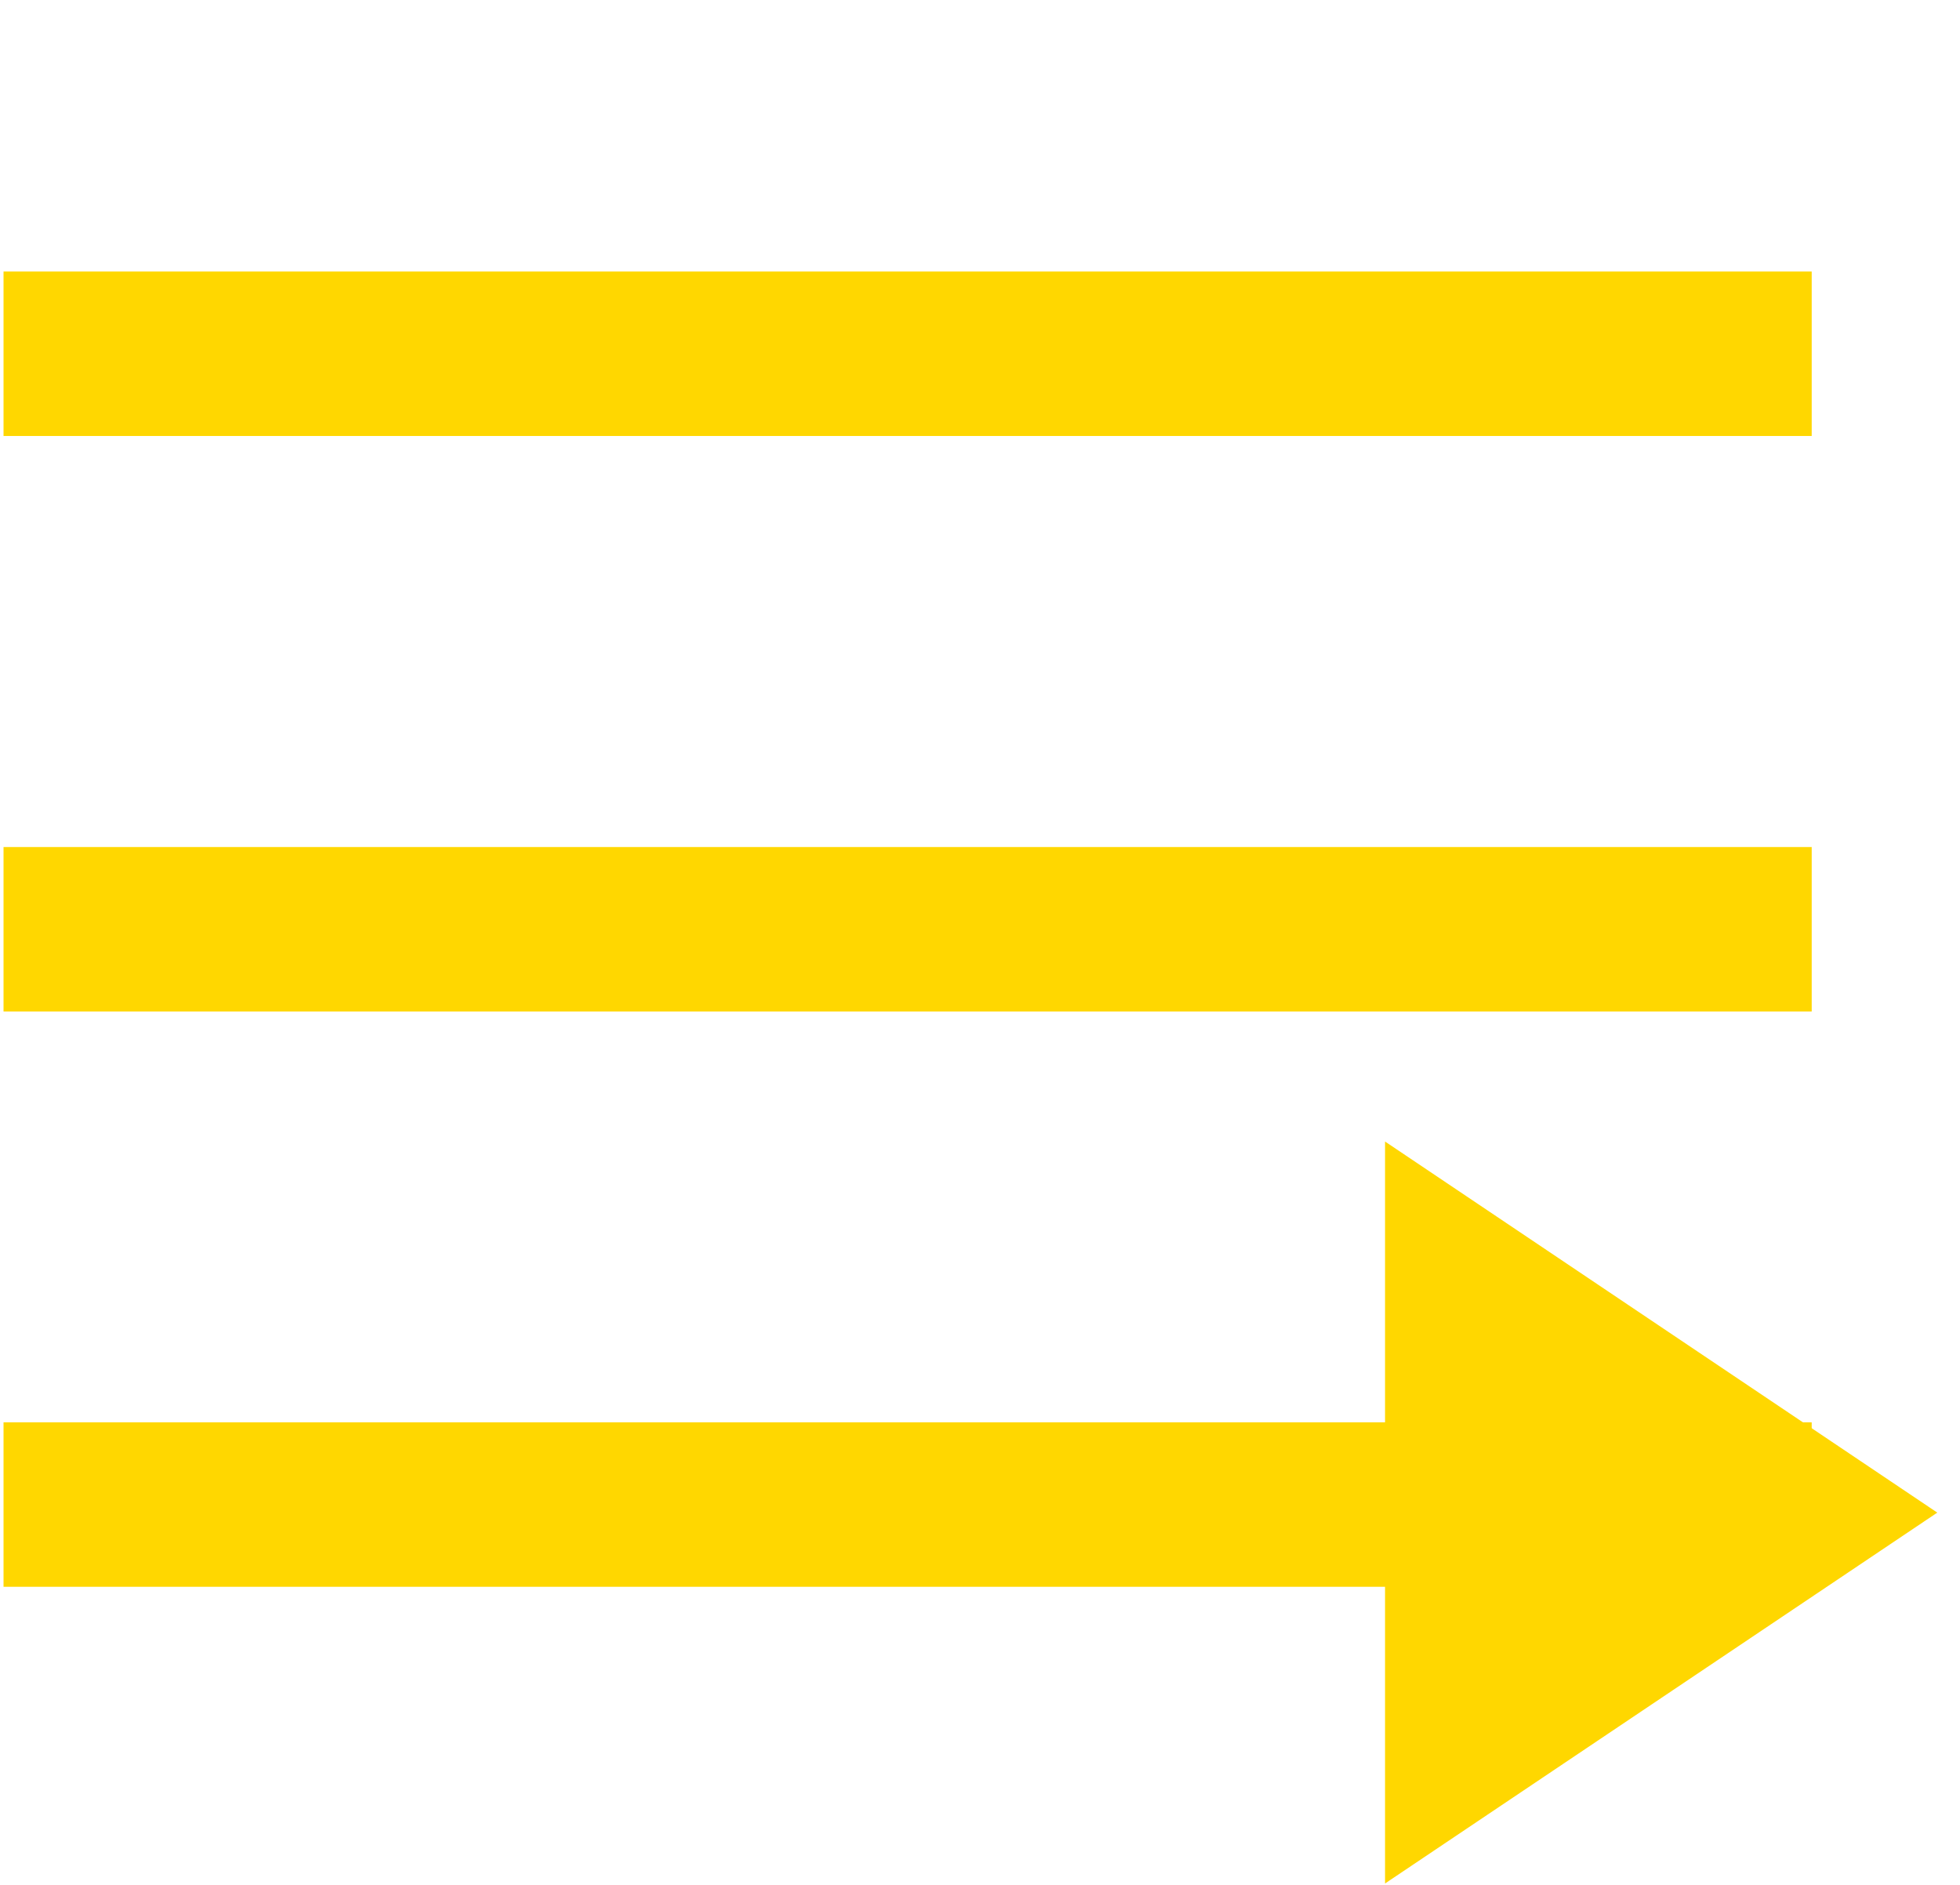 <?xml version="1.0" standalone="no"?><!DOCTYPE svg PUBLIC "-//W3C//DTD SVG 1.1//EN" "http://www.w3.org/Graphics/SVG/1.1/DTD/svg11.dtd"><svg t="1544170538321" class="icon" style="" viewBox="0 0 1065 1024" version="1.1" xmlns="http://www.w3.org/2000/svg" p-id="33656" xmlns:xlink="http://www.w3.org/1999/xlink" width="208.008" height="200"><defs><style type="text/css"></style></defs><path d="M1.917 147.519v89.351h982.503V147.519h-982.503z m0 402.02h982.503v-89.351h-982.503v89.351z m0 312.549h982.503v-89.351h-982.503v89.351z m0 0" fill="#FFD700" p-id="33657"></path><path d="M752.587 620.181v403.1l300.076-201.49-300.076-201.61z m0 0" fill="#FFD700" p-id="33658"></path></svg>